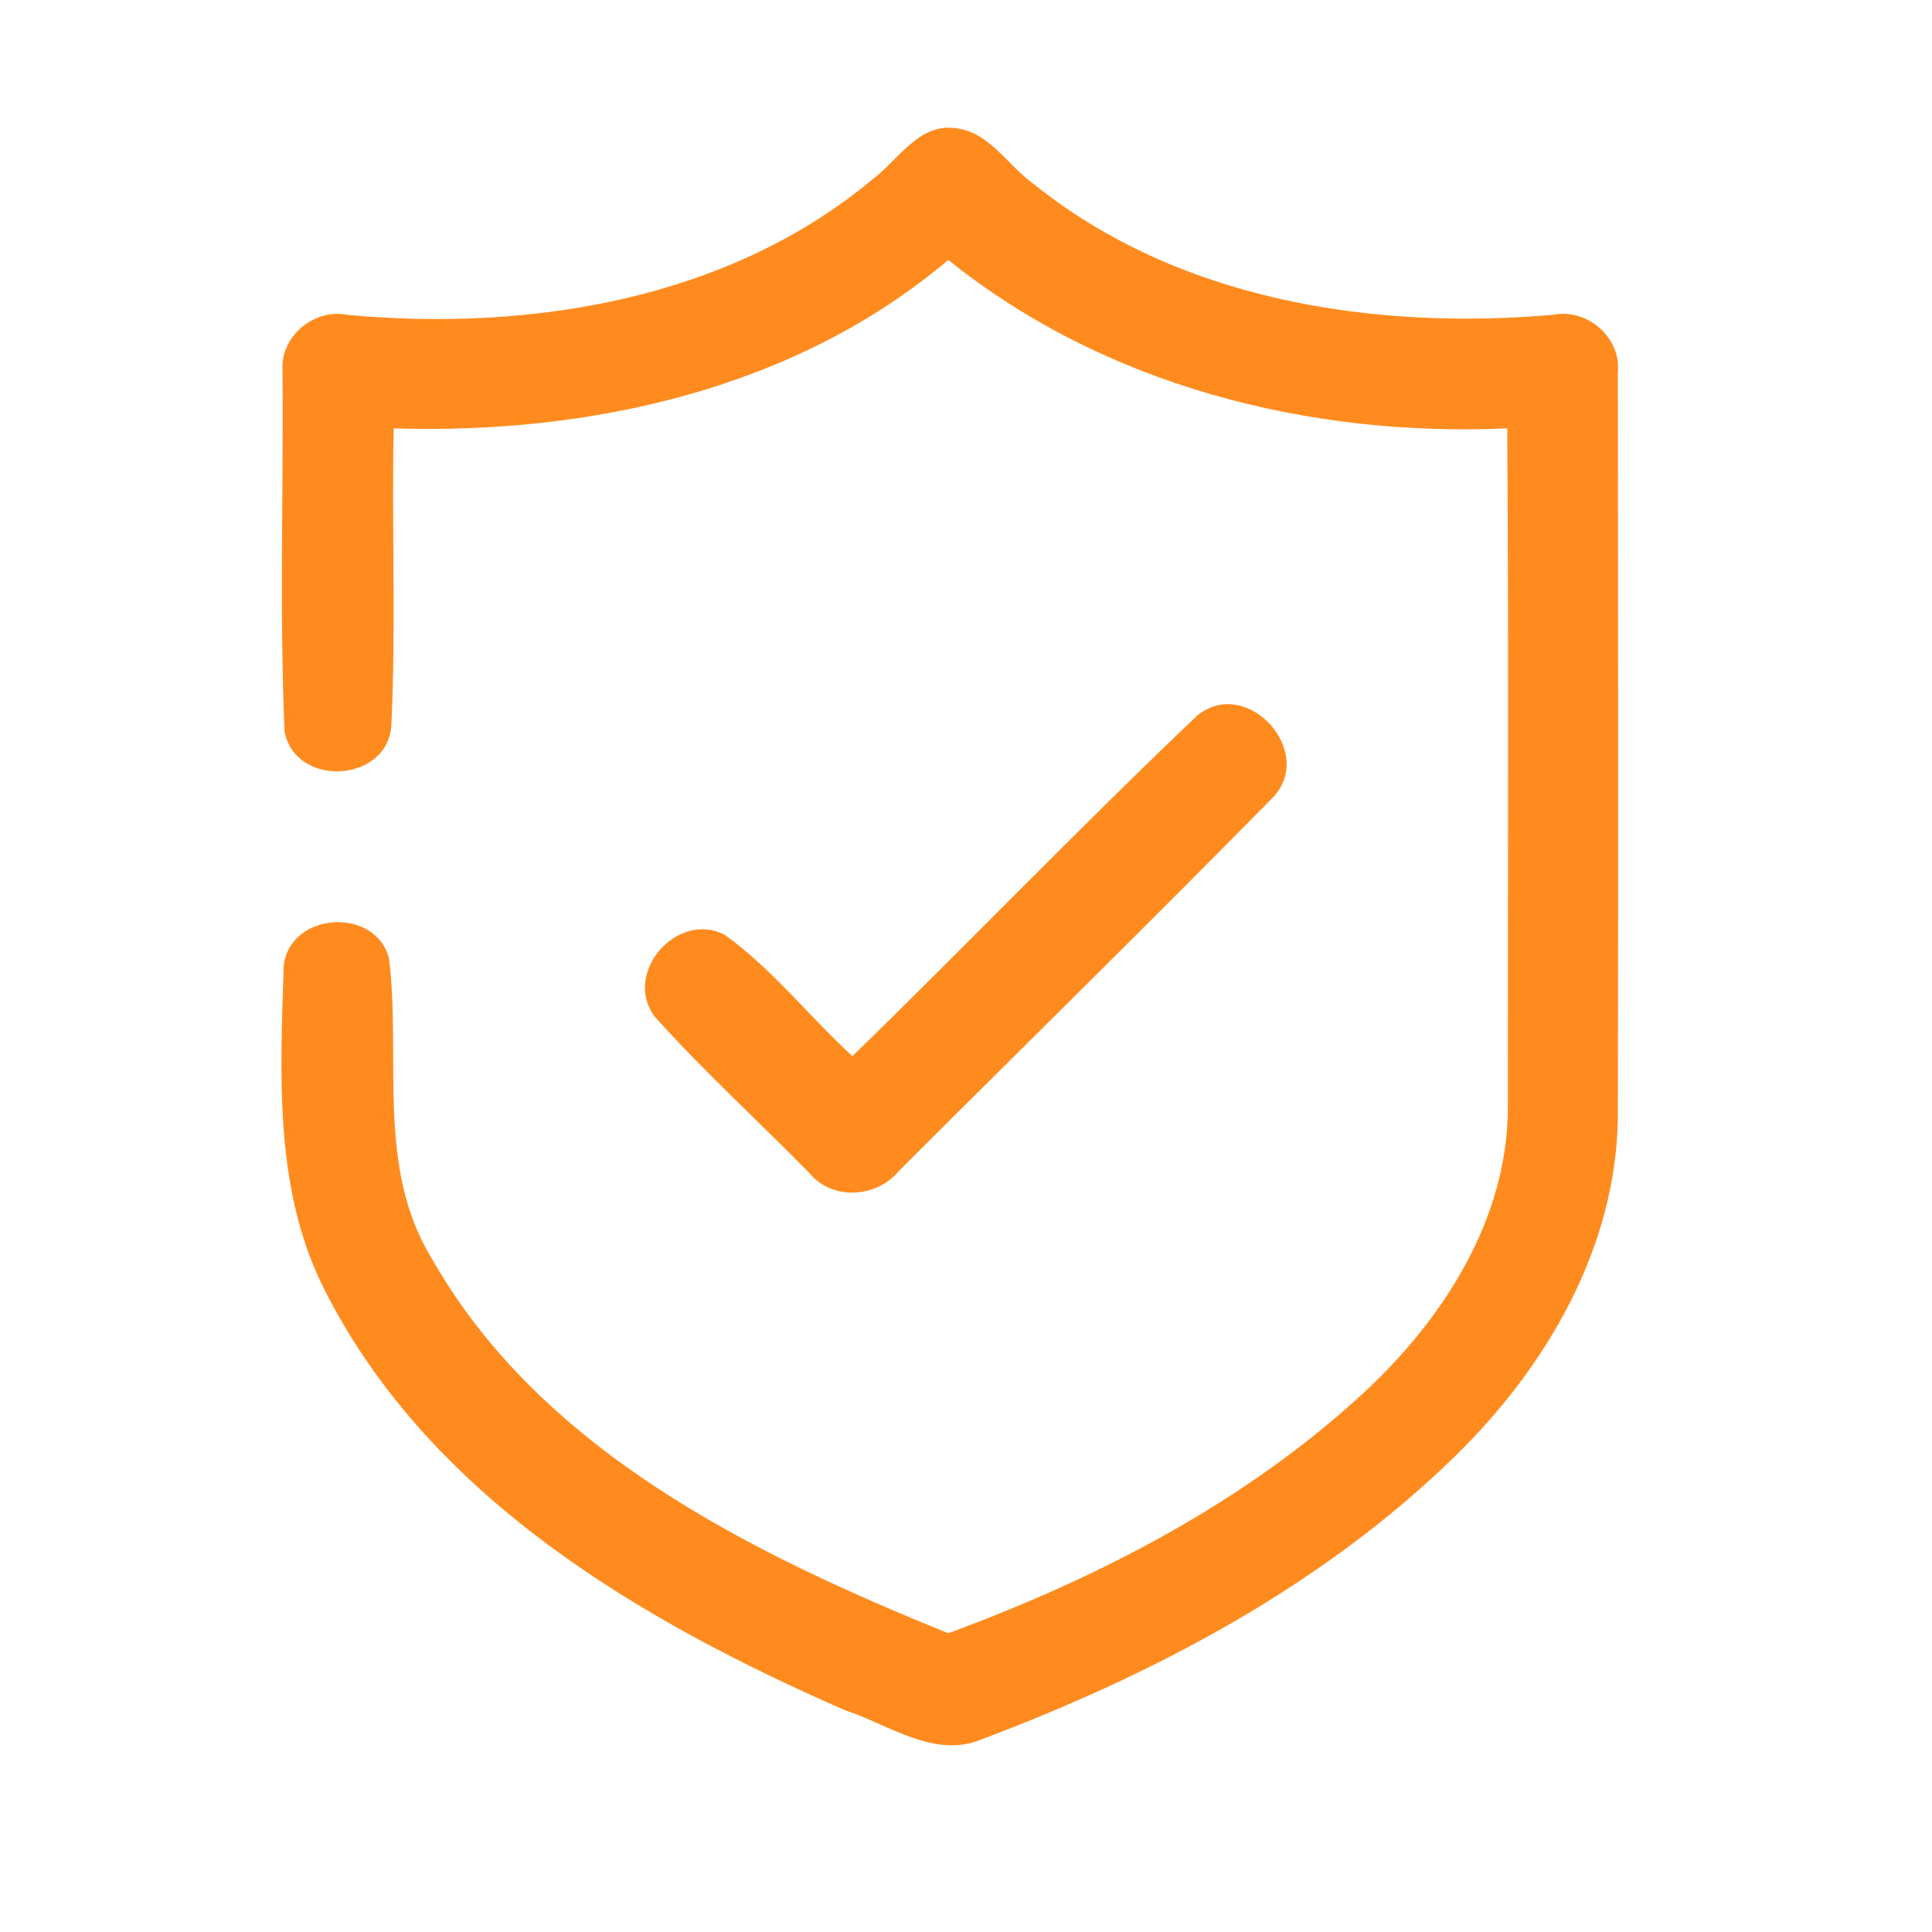 <?xml version="1.0" encoding="UTF-8" ?>
<!DOCTYPE svg PUBLIC "-//W3C//DTD SVG 1.1//EN" "http://www.w3.org/Graphics/SVG/1.1/DTD/svg11.dtd">
<svg width="192pt" height="192pt" viewBox="0 0 192 192" version="1.1" xmlns="http://www.w3.org/2000/svg">
<g id="#ff8b1fff">
<path fill="#ff8b1f" opacity="1.00" d=" M 86.77 17.77 C 89.31 15.86 91.31 12.22 94.97 12.74 C 98.35 13.12 100.14 16.45 102.72 18.28 C 117.06 29.84 136.47 32.85 154.39 31.28 C 157.73 30.62 161.12 33.54 160.78 36.98 C 160.81 61.68 160.83 86.38 160.78 111.07 C 160.62 123.98 153.69 135.83 144.66 144.66 C 131.47 157.57 114.81 166.34 97.67 172.81 C 92.95 174.87 88.37 171.40 84.00 169.97 C 63.74 161.12 42.91 148.91 32.46 128.58 C 27.20 118.58 27.85 106.99 28.19 96.06 C 28.69 90.65 37.30 90.01 38.66 95.25 C 39.89 105.18 37.35 116.00 42.91 125.07 C 53.75 144.15 74.66 154.36 94.23 162.31 C 109.17 156.81 123.70 149.32 135.48 138.45 C 143.40 131.14 149.84 121.17 149.85 110.06 C 149.84 87.56 149.94 65.07 149.79 42.57 C 130.08 43.45 109.78 38.32 94.24 25.83 C 79.09 38.67 58.59 43.19 39.12 42.57 C 38.92 52.36 39.35 62.17 38.90 71.95 C 38.67 77.76 29.45 78.38 28.28 72.75 C 27.77 60.82 28.17 48.83 28.08 36.88 C 27.80 33.42 31.26 30.58 34.61 31.30 C 52.74 32.96 72.46 29.76 86.77 17.77 Z" />
<path fill="#ff8b1f" opacity="1.00" d=" M 119.02 71.07 C 124.01 67.12 130.89 74.84 126.42 79.33 C 114.18 91.78 101.70 104.01 89.35 116.35 C 87.13 119.06 82.69 119.35 80.41 116.55 C 75.31 111.35 69.88 106.42 65.03 100.99 C 61.88 96.68 67.28 90.49 71.99 92.88 C 76.75 96.28 80.41 101.01 84.71 104.96 C 96.23 93.75 107.38 82.14 119.02 71.07 Z" />
</g>
</svg>
